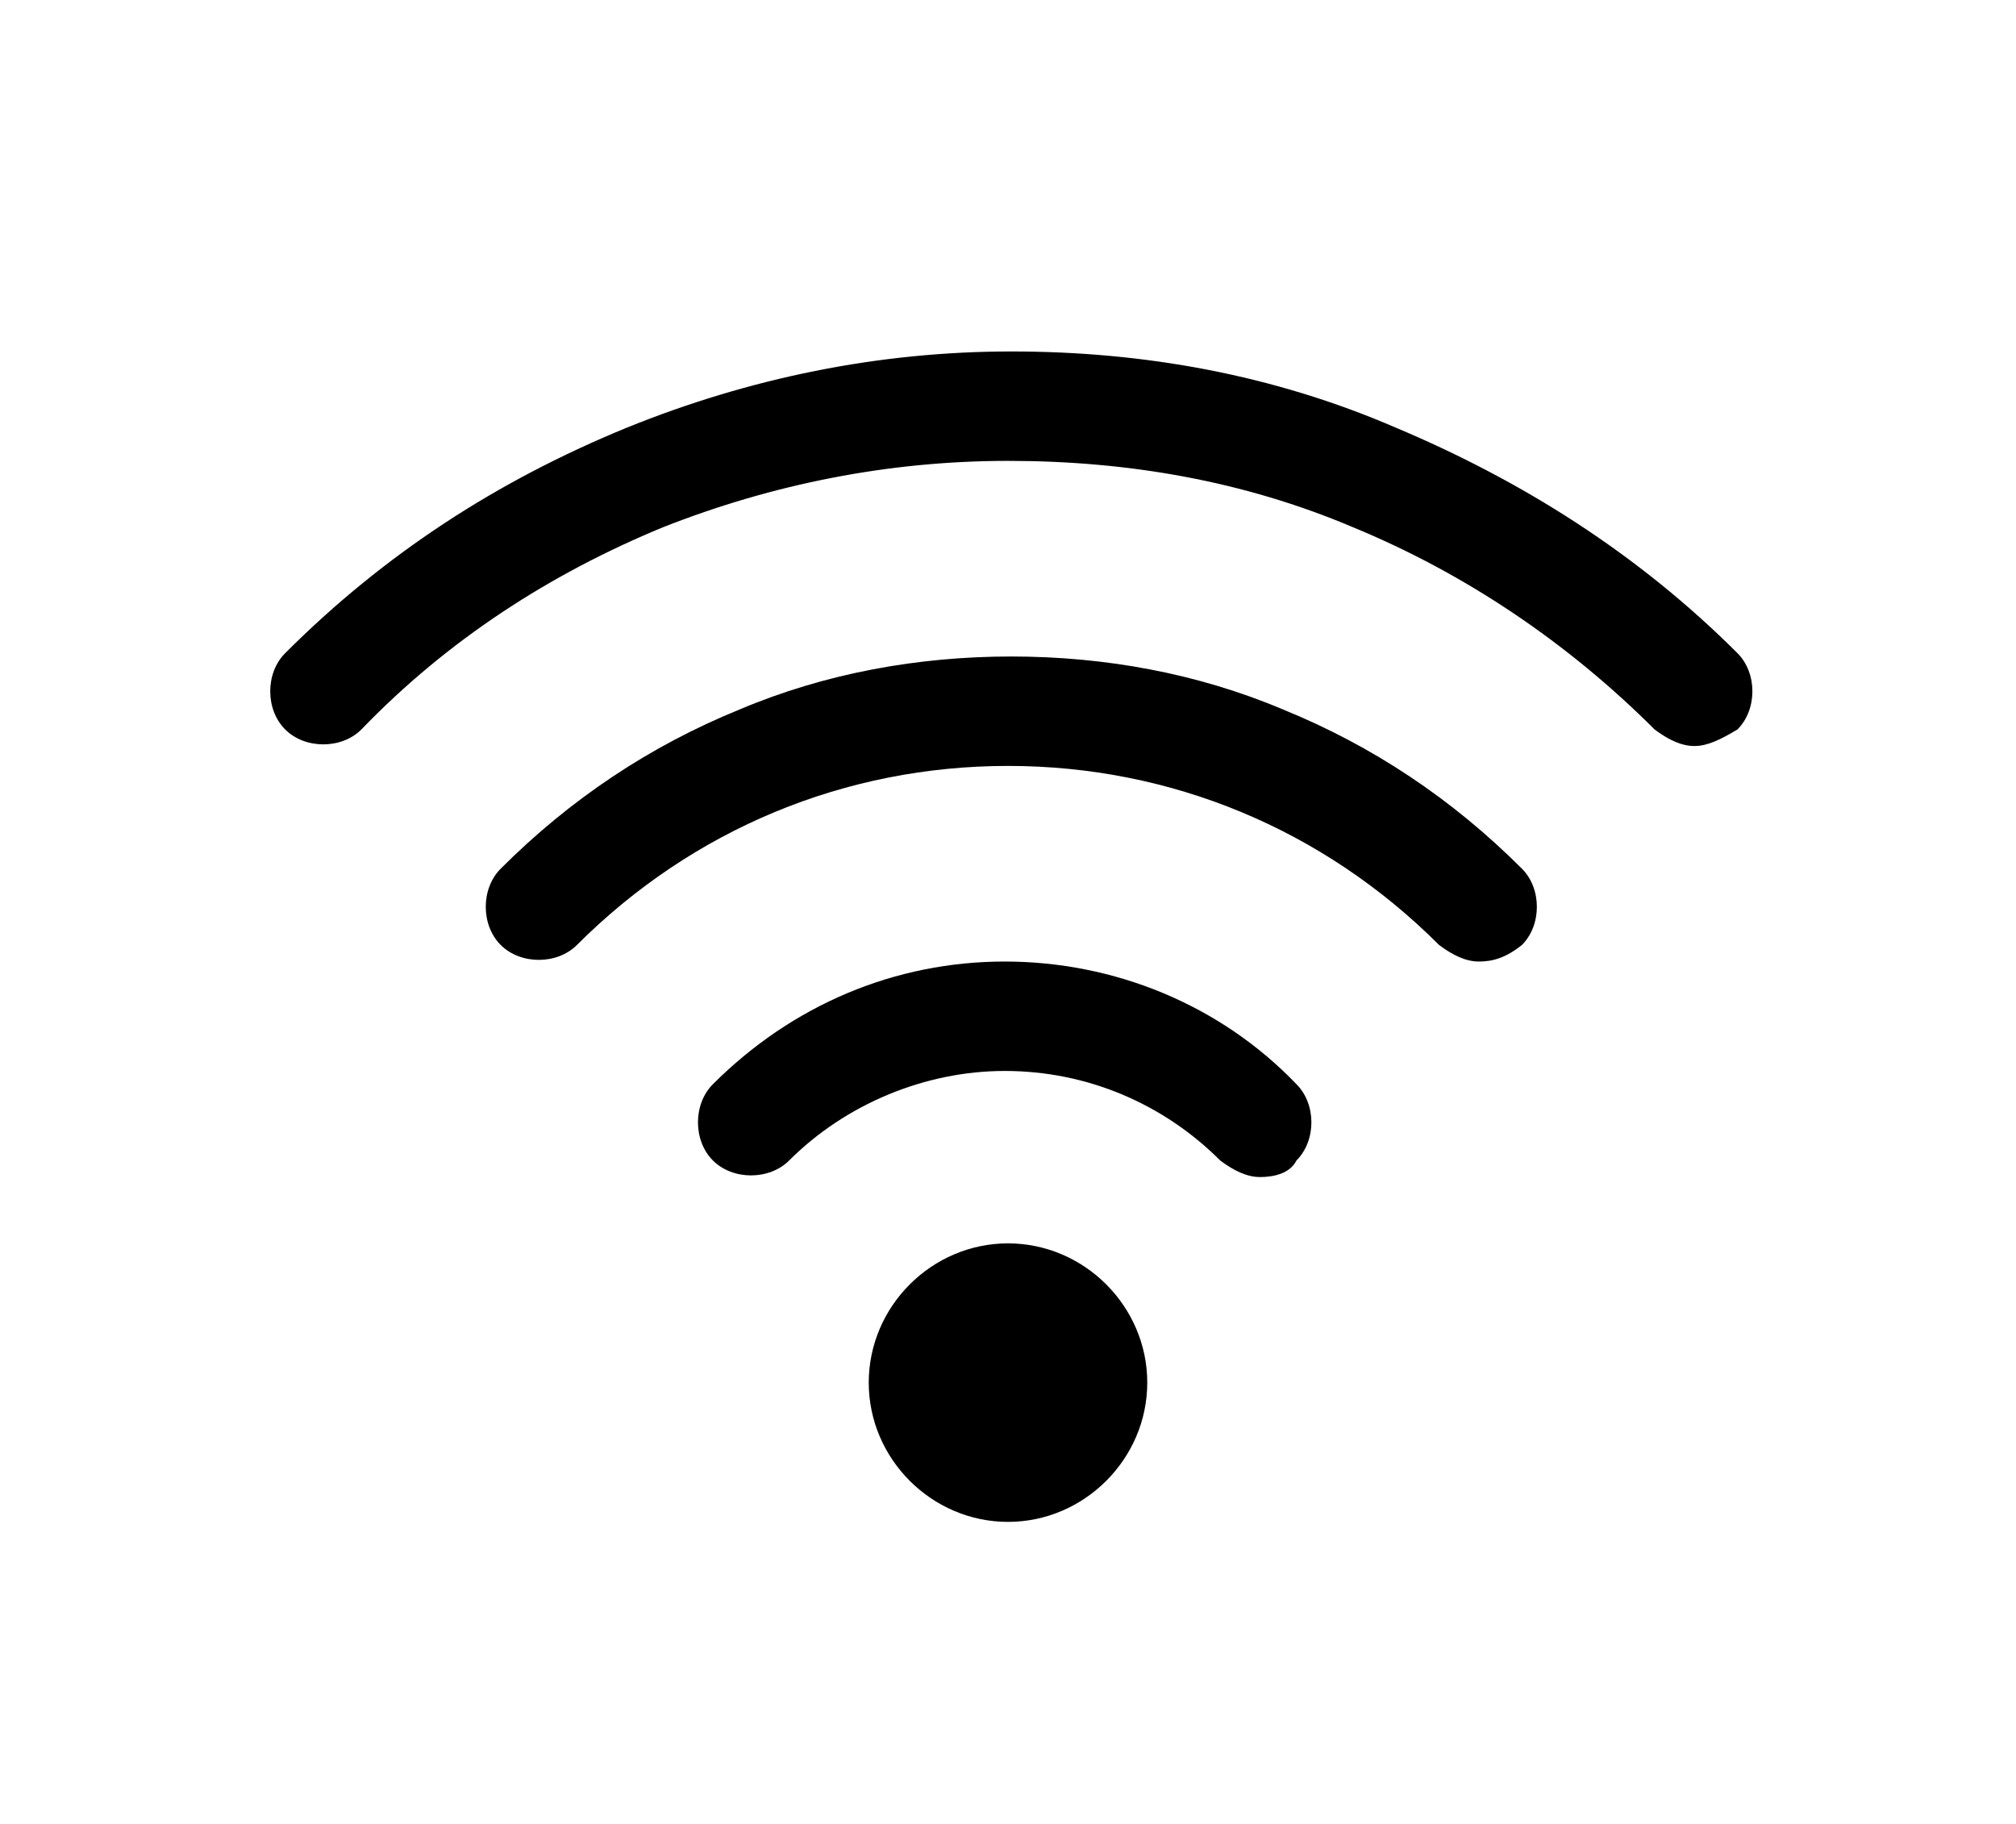 <?xml version="1.0" encoding="utf-8"?>
<!-- Generator: Adobe Illustrator 24.0.2, SVG Export Plug-In . SVG Version: 6.00 Build 0)  -->
<svg version="1.1" id="Layer_1" xmlns="http://www.w3.org/2000/svg" xmlns:xlink="http://www.w3.org/1999/xlink" x="0px" y="0px"
	 viewBox="0 0 60.8 55" style="enable-background:new 0 0 60.8 55;" xml:space="preserve">
<g>
	<path d="M51.1,22.5c-0.4,0-0.8-0.2-1.2-0.5c-2.6-2.6-5.7-4.7-9.1-6.1c-3.3-1.4-6.8-2-10.4-2c-3.6,0-7.1,0.7-10.4,2
		c-3.4,1.4-6.5,3.4-9.1,6.1c-0.6,0.6-1.7,0.6-2.3,0c-0.6-0.6-0.6-1.7,0-2.3c3-3,6.4-5.2,10.3-6.8c3.7-1.5,7.6-2.3,11.6-2.3
		c4,0,7.9,0.7,11.6,2.3c3.8,1.6,7.3,3.8,10.3,6.8c0.6,0.6,0.6,1.7,0,2.3C51.9,22.3,51.5,22.5,51.1,22.5z M44.6,29
		c-0.4,0-0.8-0.2-1.2-0.5c-3.5-3.5-8.1-5.4-13-5.4c-4.9,0-9.5,1.9-13,5.4c-0.6,0.6-1.7,0.6-2.3,0c-0.6-0.6-0.6-1.7,0-2.3
		c2.1-2.1,4.5-3.7,7.2-4.8c2.6-1.1,5.4-1.6,8.2-1.6c2.8,0,5.6,0.5,8.2,1.6c2.7,1.1,5.1,2.7,7.2,4.8c0.6,0.6,0.6,1.7,0,2.3
		C45.4,28.9,45,29,44.6,29z M38,35.5c-0.4,0-0.8-0.2-1.2-0.5c-1.7-1.7-4-2.7-6.5-2.7c-2.4,0-4.8,1-6.5,2.7c-0.6,0.6-1.7,0.6-2.3,0
		c-0.6-0.6-0.6-1.7,0-2.3c2.4-2.4,5.5-3.7,8.8-3.7c3.3,0,6.5,1.3,8.8,3.7c0.6,0.6,0.6,1.7,0,2.3C38.9,35.4,38.4,35.5,38,35.5z
		 M34.6,41.7c0,2.3-1.9,4.2-4.2,4.2c-2.3,0-4.2-1.9-4.2-4.2c0-2.3,1.9-4.2,4.2-4.2C32.7,37.5,34.6,39.4,34.6,41.7z"/>
</g>
</svg>
